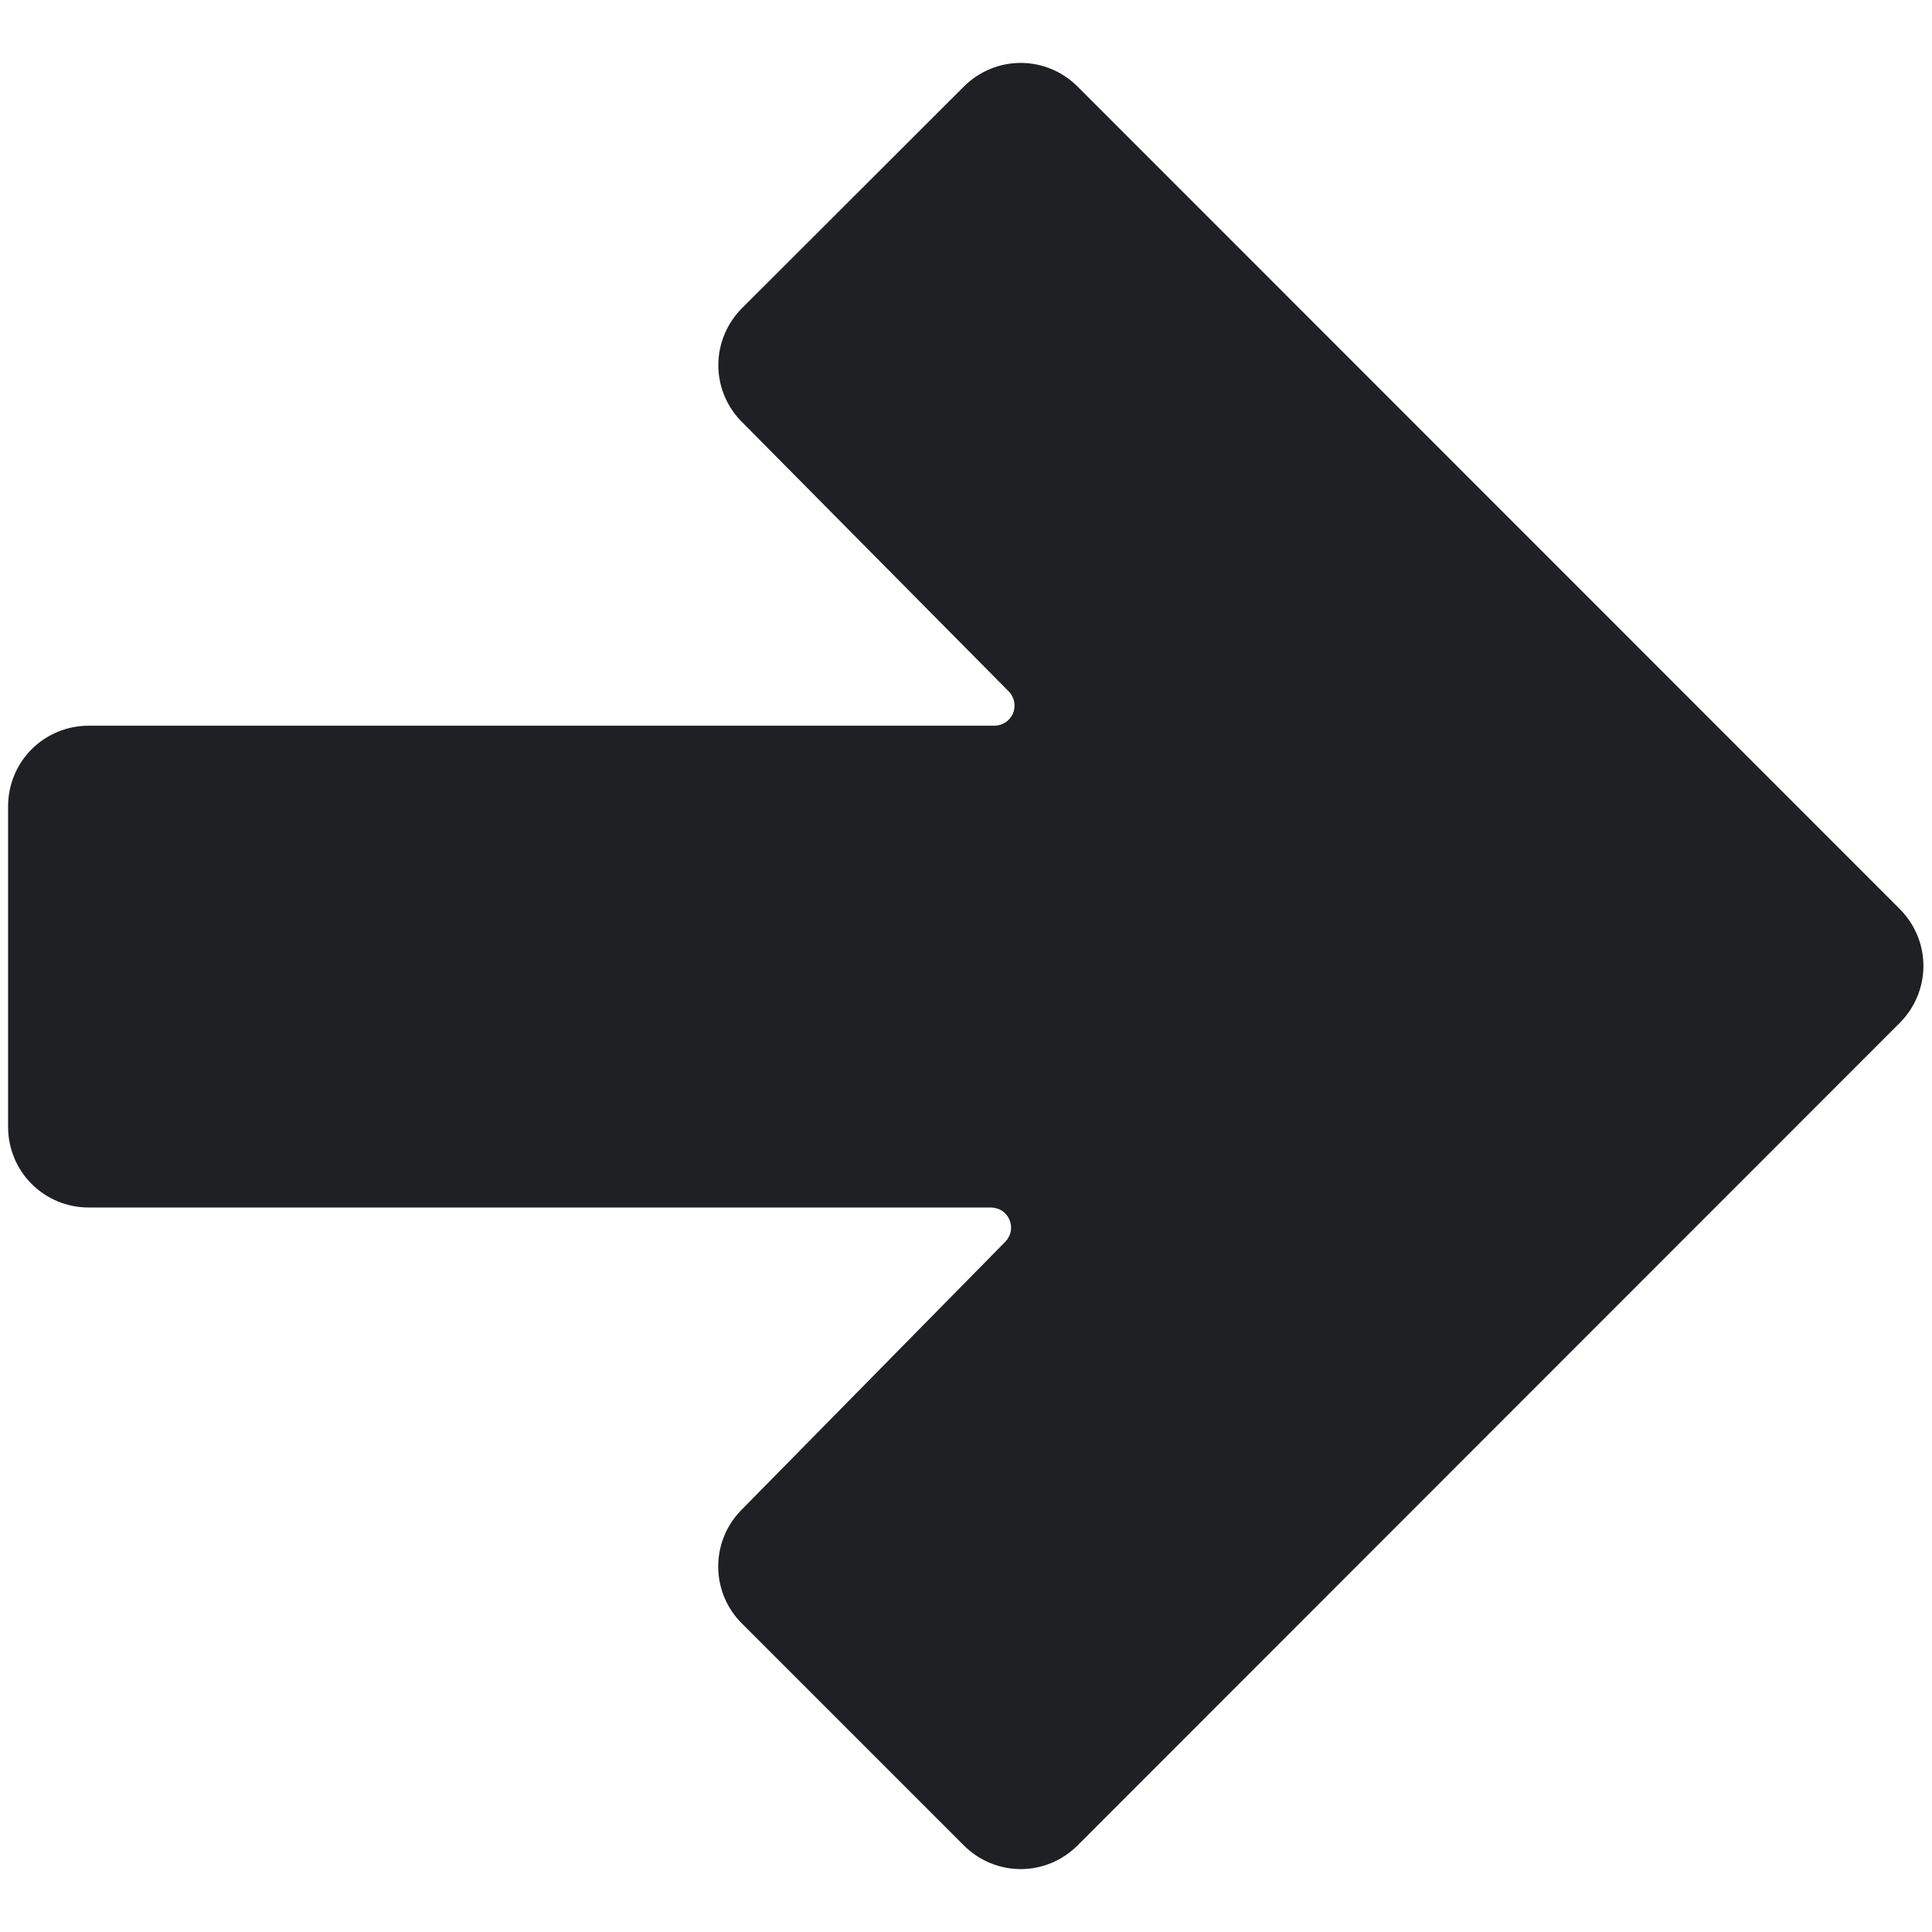 <svg width="16" height="16" viewBox="0 0 16 16" fill="none" xmlns="http://www.w3.org/2000/svg">
<path d="M0.734 6.01H8.235C8.268 6.01 8.3 6 8.327 5.982C8.355 5.964 8.376 5.938 8.389 5.908C8.402 5.877 8.405 5.844 8.399 5.811C8.392 5.779 8.377 5.749 8.354 5.726L6.129 3.479C6.011 3.353 5.946 3.186 5.949 3.013C5.952 2.84 6.022 2.675 6.144 2.553L7.982 0.717C8.107 0.592 8.276 0.521 8.453 0.521C8.63 0.521 8.799 0.592 8.924 0.717L15.733 7.528C15.858 7.653 15.929 7.823 15.929 7.999C15.929 8.176 15.858 8.346 15.733 8.471L8.924 15.283C8.799 15.408 8.63 15.479 8.453 15.479C8.276 15.479 8.107 15.408 7.982 15.283L6.144 13.445C6.02 13.322 5.95 13.155 5.948 12.981C5.946 12.806 6.012 12.638 6.133 12.512L8.328 10.281C8.35 10.257 8.365 10.228 8.371 10.196C8.376 10.164 8.373 10.132 8.36 10.102C8.348 10.072 8.327 10.047 8.3 10.028C8.273 10.011 8.242 10.001 8.21 10H0.734C0.557 10 0.387 9.93 0.262 9.805C0.137 9.68 0.067 9.51 0.067 9.333V6.677C0.067 6.5 0.137 6.33 0.262 6.205C0.387 6.08 0.557 6.01 0.734 6.01Z" fill="#1F2024"/>
</svg>
